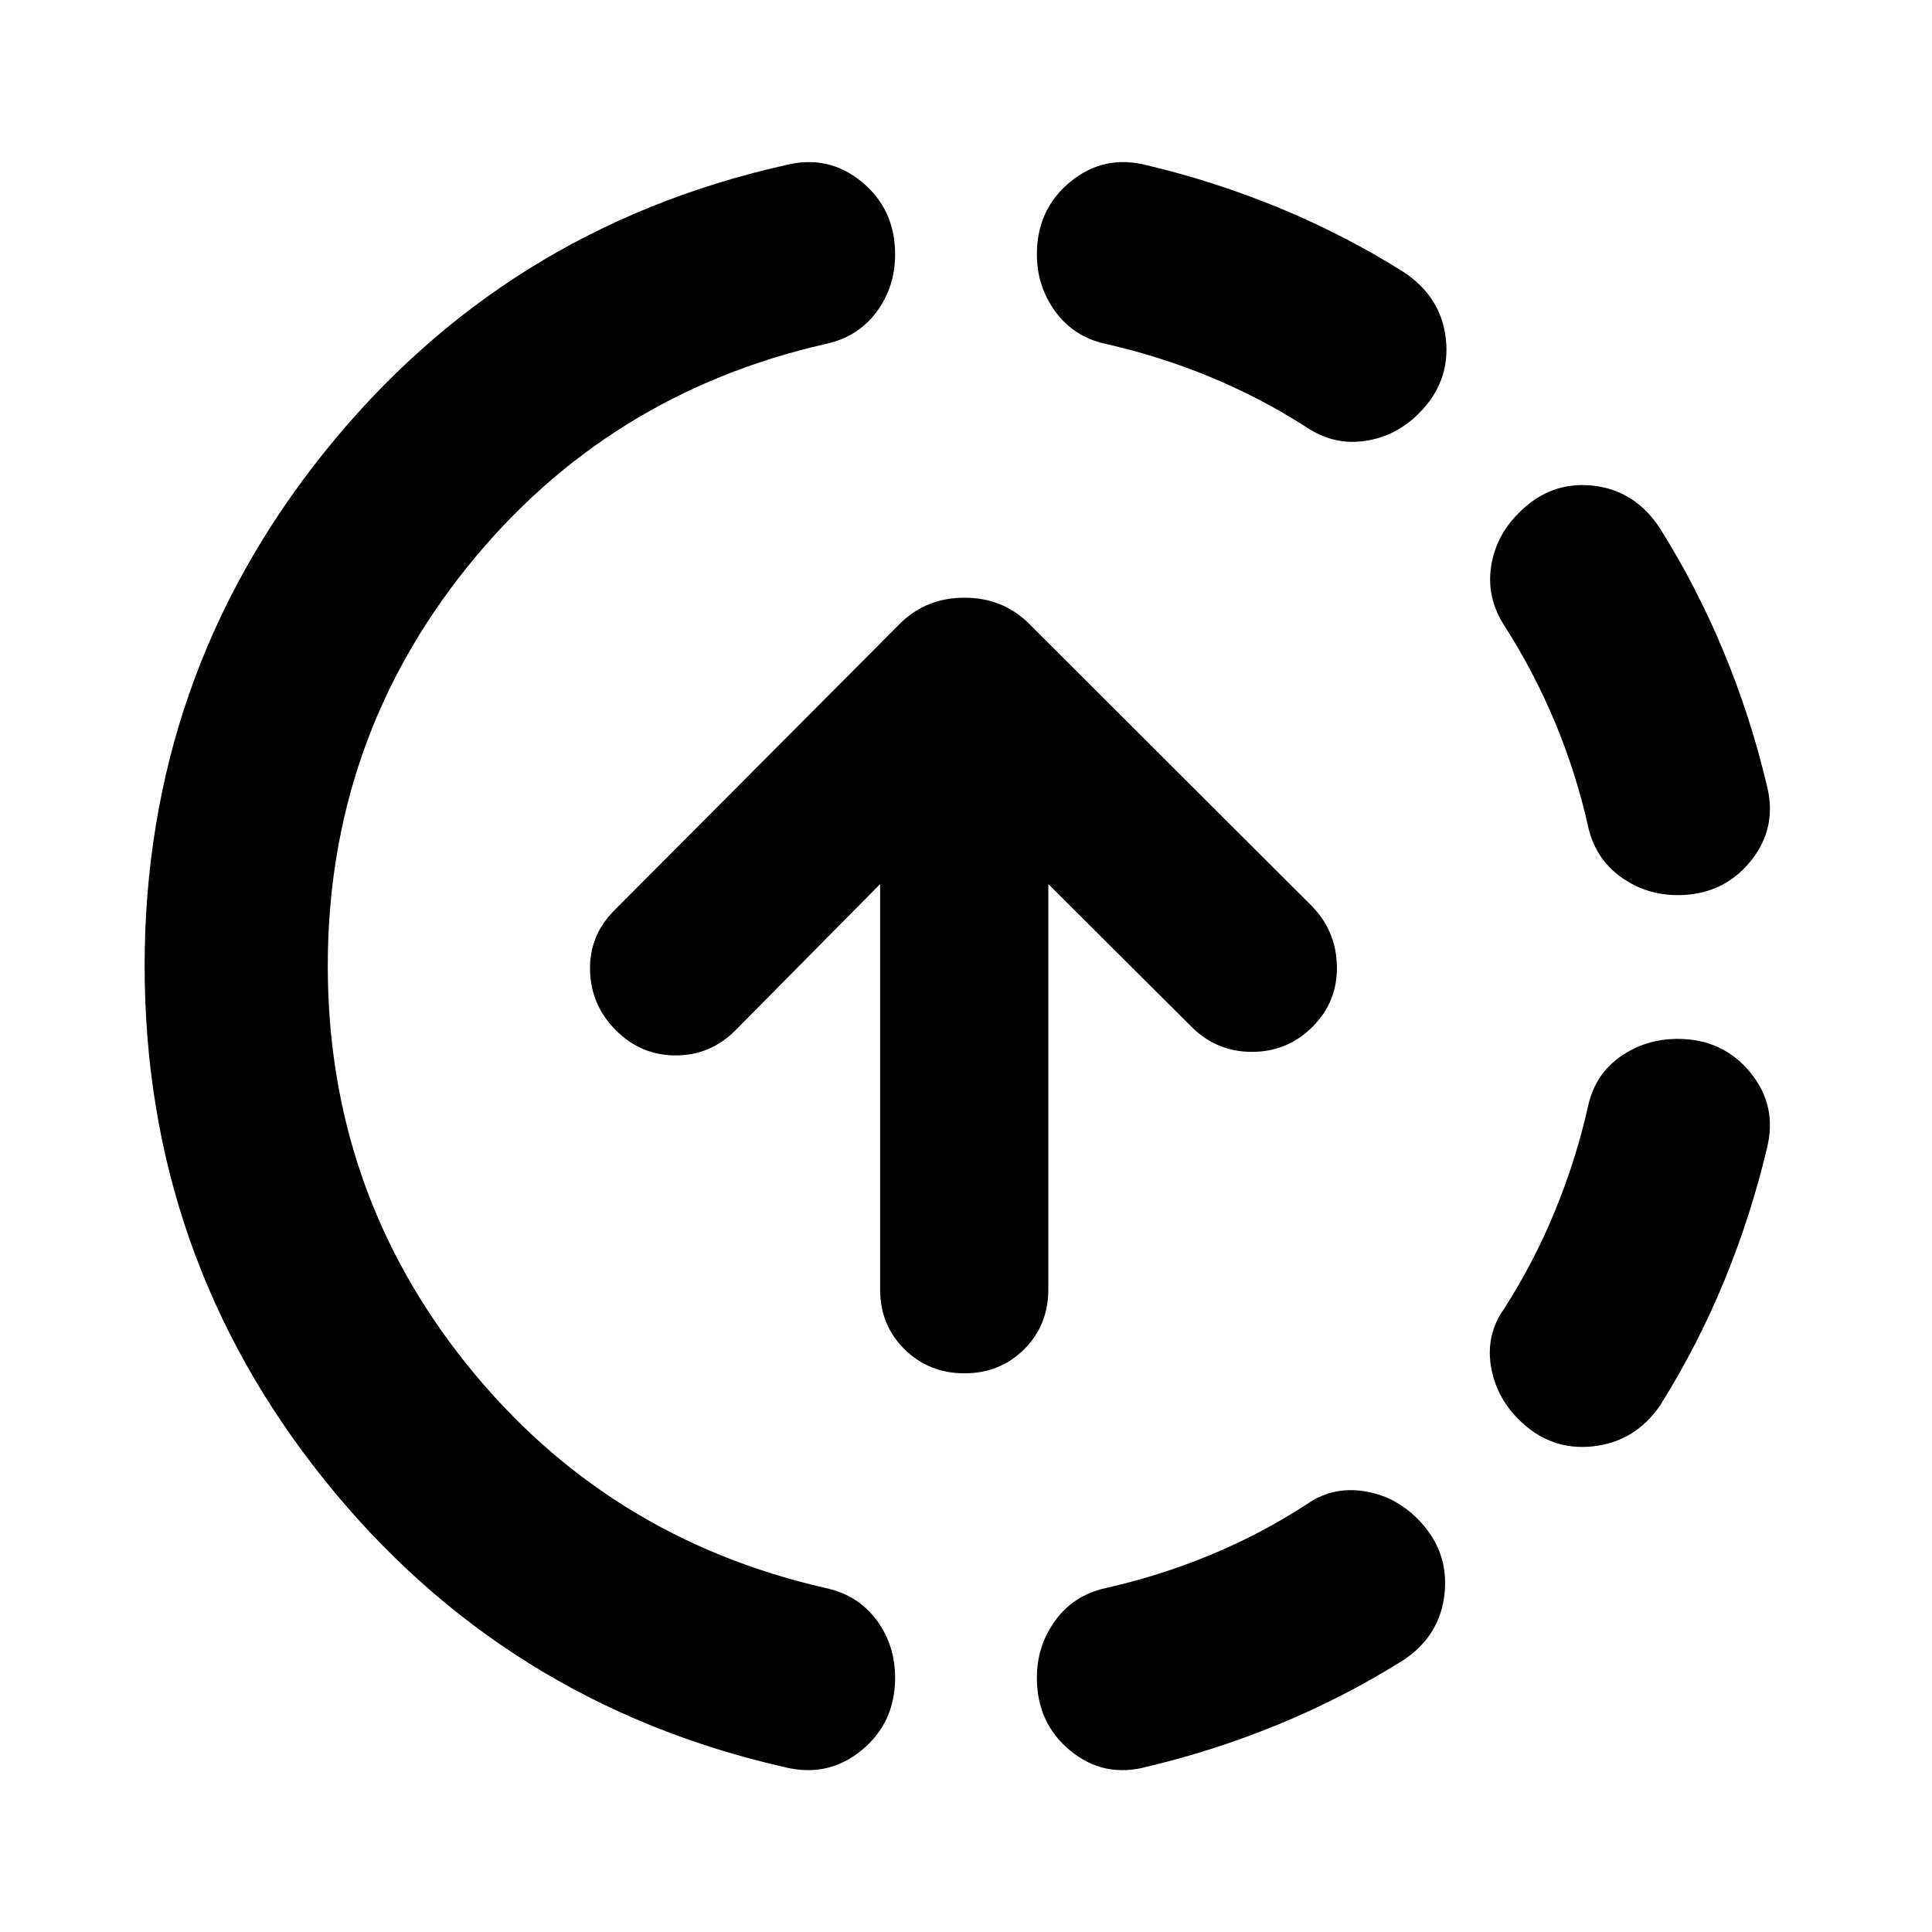 <svg xmlns="http://www.w3.org/2000/svg" height="24" viewBox="0 -960 960 960" width="24"><path d="M390.09-81.87q-139.87-31.72-229.05-142.99Q71.87-336.13 71.87-480t89.17-255.14q89.18-111.27 229.05-142.75 21.39-5.48 38.04 8.19 16.65 13.68 16.65 36.07 0 16.15-9.19 28.59-9.2 12.43-25.11 15.91-109.05 24.76-178.33 110.92-69.28 86.17-69.28 198.21t69.28 198.21q69.28 86.16 178.33 110.92 15.91 3.48 25.11 15.91 9.19 12.44 9.19 28.59 0 22.39-16.65 36.07-16.65 13.67-38.04 8.43Zm179.82-.24q-21.39 5.72-38.04-7.96-16.65-13.67-16.65-36.3 0-15.91 9.19-28.47 9.2-12.55 24.87-16.03 26.76-6 51.9-16.38 25.15-10.38 47.91-25.14 12.67-8.96 28.2-6.72 15.54 2.24 26.97 13.68 15.67 15.67 13.56 36.92-2.12 21.25-20.52 33.44-29.47 18.48-61.57 31.72-32.1 13.24-65.82 21.24Zm184.66-172.63q-11.44-11.43-13.8-26.85-2.36-15.41 6.6-28.08 14.76-23 25.26-48.53 10.5-25.52 16.5-52.28 3.48-15.67 16.03-24.49 12.56-8.81 28.47-8.81 22.39 0 36.07 16.65 13.67 16.65 8.19 38.04-8 33.72-21.24 65.82-13.24 32.1-31.72 61.57-12.43 18.16-33.56 20.4-21.13 2.23-36.8-13.44Zm79.06-260.48q-15.91 0-28.47-9.19-12.55-9.2-16.03-24.87-6-26.76-16.5-51.9-10.5-25.15-25.26-48.15-8.72-13.67-6.48-28.96 2.24-15.3 13.68-26.73 15.67-15.91 36.8-13.68 21.13 2.24 33.56 21.4 18.48 29.47 31.72 61.57 13.24 32.1 21.24 65.82 5.48 21.39-8.19 38.04-13.68 16.65-36.07 16.65Zm-184.3-232.39q-23-14.76-48.15-25.14-25.14-10.38-51.9-16.38-15.67-3.48-24.87-16.03-9.19-12.56-9.19-28.47 0-22.39 16.65-36.07 16.65-13.67 38.04-8.19 33.72 8 65.82 21.24 32.1 13.24 61.57 31.72 18.92 12.43 21.16 33.56 2.24 21.13-13.44 36.8-11.43 11.44-26.85 13.68-15.41 2.24-28.84-6.72Zm-170.09 470q-17.72 0-29.82-11.98-12.09-11.98-12.09-29.69V-520.7l-71.9 72.66q-12.47 12.47-29.69 12.47t-29.7-12.47q-12.47-12.48-12.86-29.82-.38-17.34 12.1-29.81l142.13-142.66Q460.33-663 479.24-663q18.91 0 31.83 12.67L651.43-510.2q12.48 12.48 12.86 30.2.38 17.72-12.09 30.2-12.48 12.47-30.08 12.47-17.6 0-30.08-12.47l-71.13-70.9v201.42q0 17.71-11.98 29.69-11.97 11.98-29.69 11.98Z"/></svg>